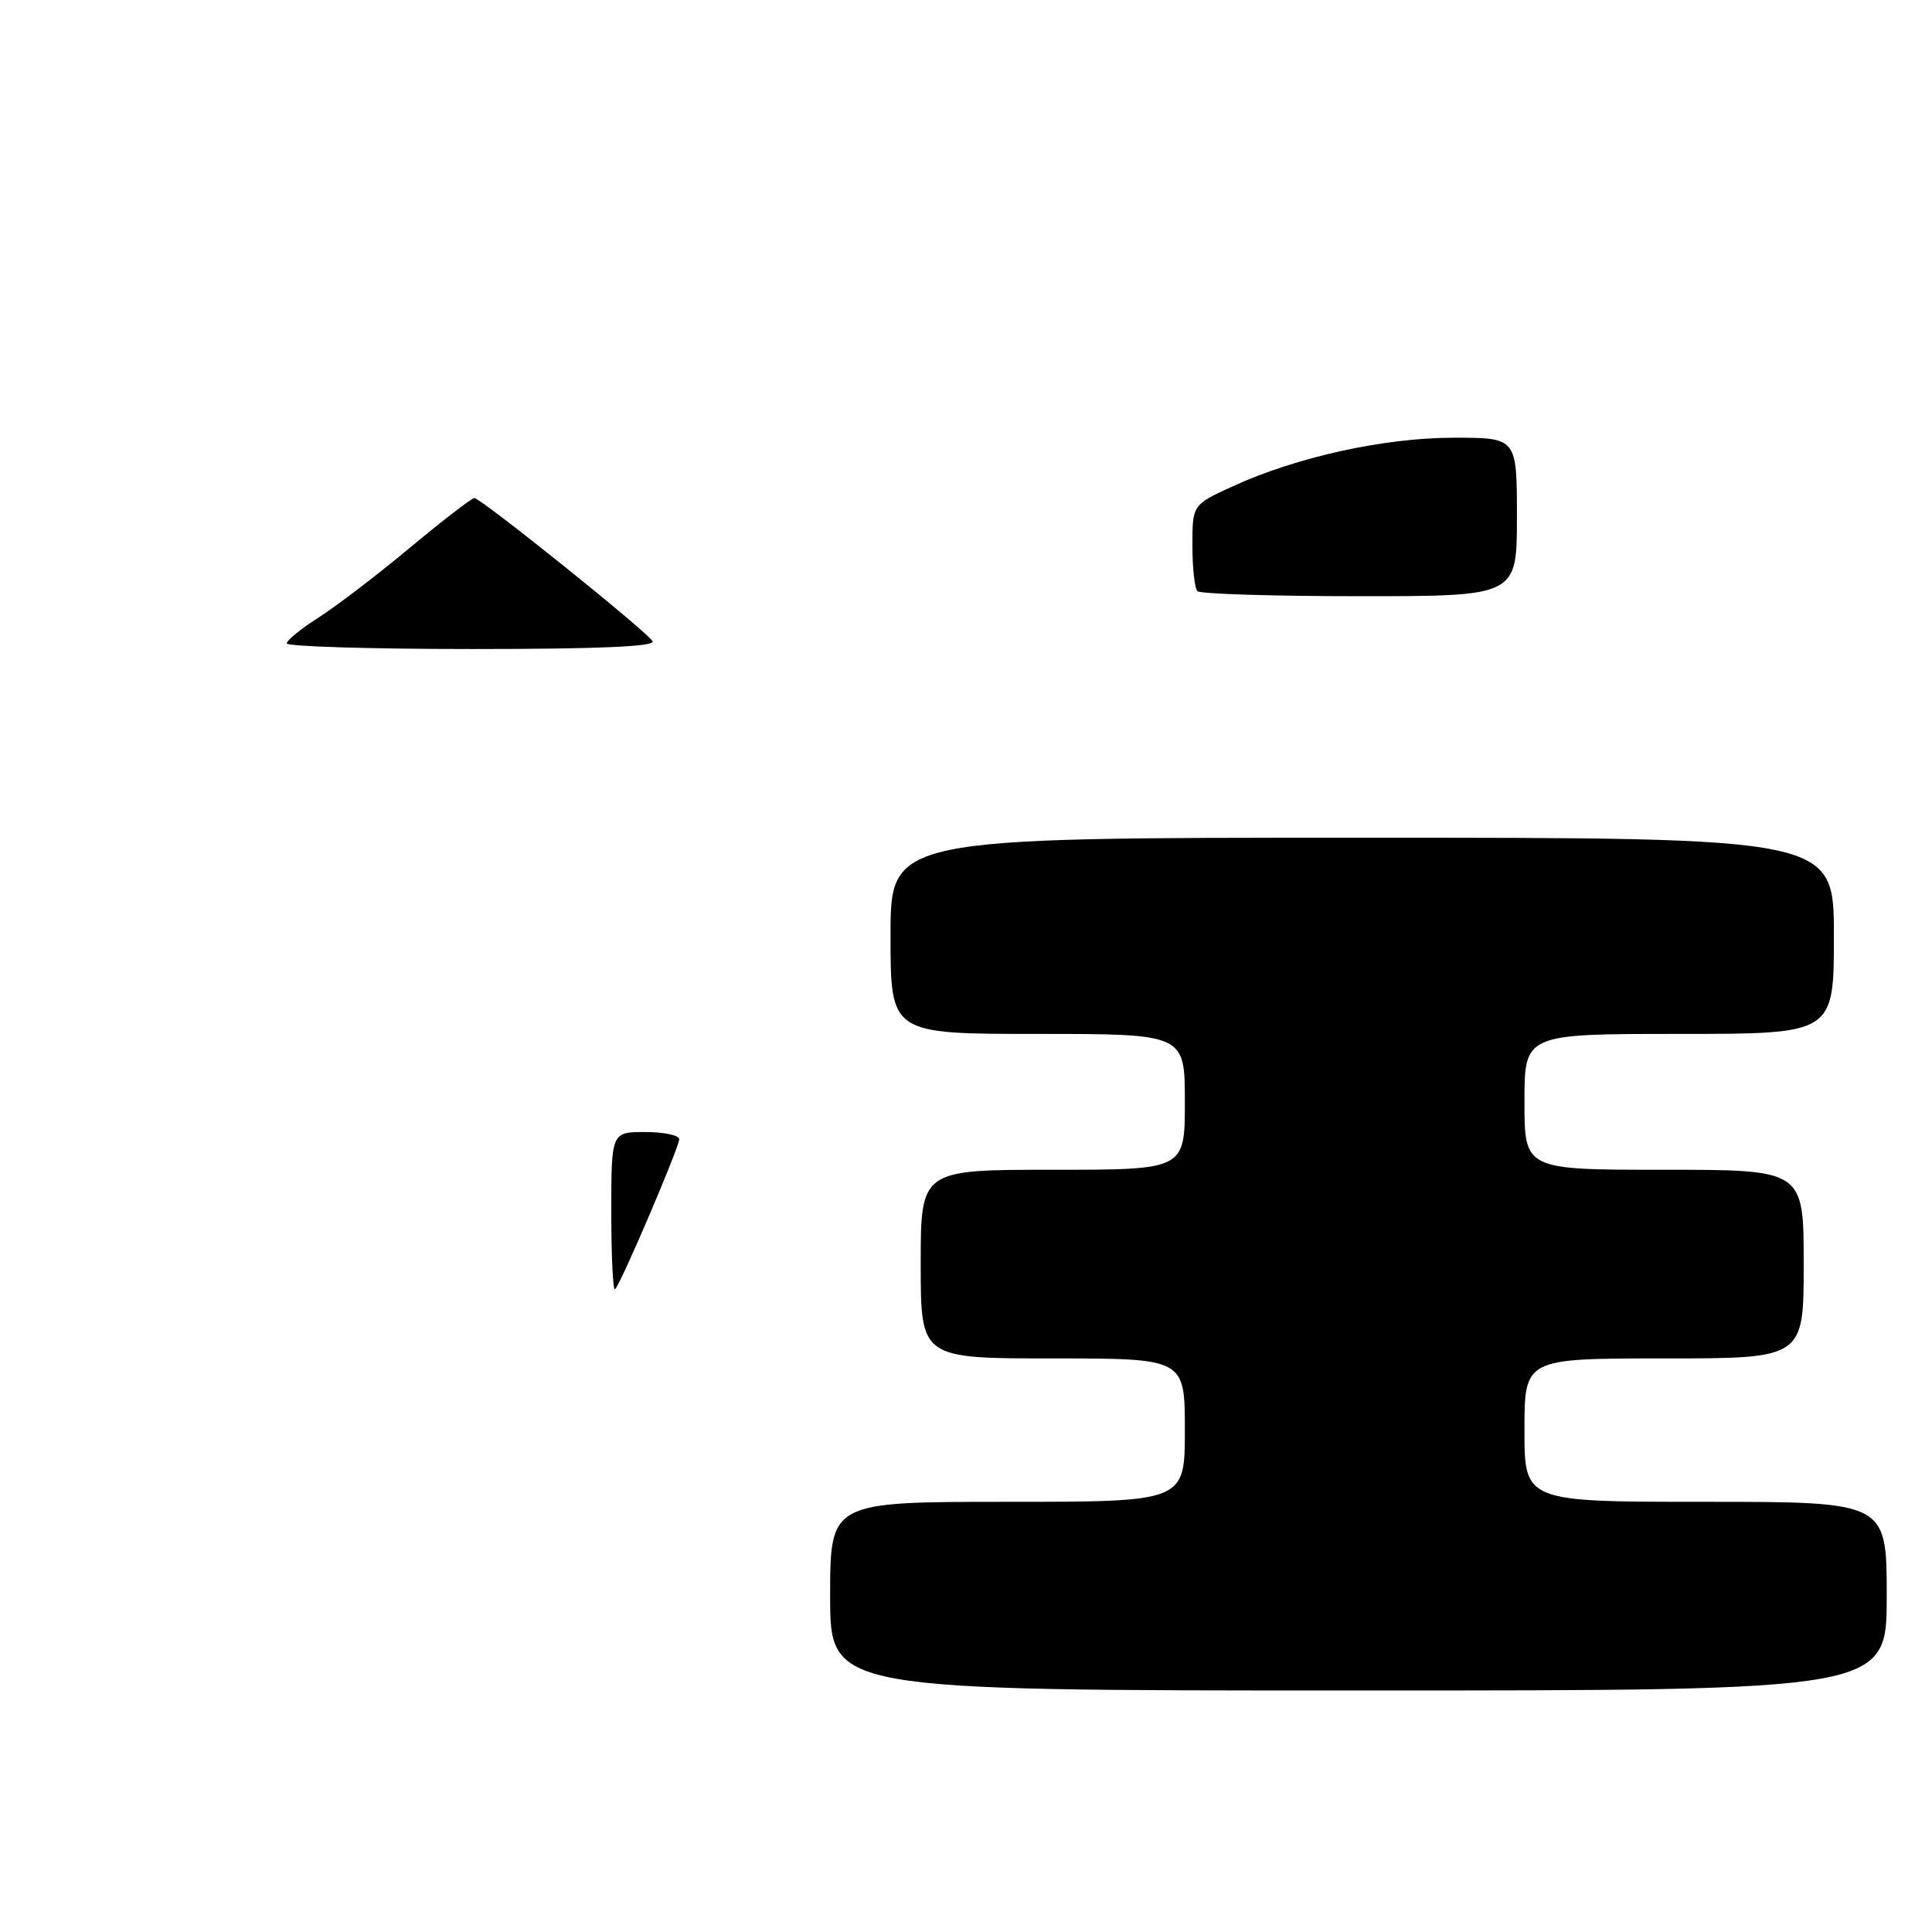 <?xml version="1.0" encoding="UTF-8" standalone="no"?>
<!DOCTYPE svg PUBLIC "-//W3C//DTD SVG 1.1//EN" "http://www.w3.org/Graphics/SVG/1.1/DTD/svg11.dtd" >
<svg xmlns="http://www.w3.org/2000/svg" xmlns:xlink="http://www.w3.org/1999/xlink" version="1.1" viewBox="0 0 256 256">
 <g >
 <path fill="currentColor"
d=" M 250.00 211.50 C 250.00 199.00 250.00 199.00 226.00 199.00 C 202.00 199.00 202.00 199.00 202.00 189.50 C 202.00 180.00 202.00 180.00 220.50 180.00 C 239.00 180.00 239.00 180.00 239.00 167.50 C 239.00 155.00 239.00 155.00 220.50 155.00 C 202.00 155.00 202.00 155.00 202.00 146.00 C 202.00 137.00 202.00 137.00 222.50 137.00 C 243.00 137.00 243.00 137.00 243.00 124.00 C 243.00 111.00 243.00 111.00 180.50 111.00 C 118.00 111.00 118.00 111.00 118.00 124.00 C 118.00 137.00 118.00 137.00 137.50 137.00 C 157.00 137.00 157.00 137.00 157.00 146.00 C 157.00 155.00 157.00 155.00 139.50 155.00 C 122.00 155.00 122.00 155.00 122.00 167.50 C 122.00 180.00 122.00 180.00 139.50 180.00 C 157.00 180.00 157.00 180.00 157.00 189.50 C 157.00 199.00 157.00 199.00 133.50 199.00 C 110.00 199.00 110.00 199.00 110.00 211.50 C 110.00 224.00 110.00 224.00 180.00 224.00 C 250.00 224.00 250.00 224.00 250.00 211.50 Z  M 81.00 160.67 C 81.00 150.00 81.00 150.00 85.50 150.00 C 87.97 150.00 90.00 150.43 90.00 150.95 C 90.00 152.01 82.30 170.04 81.50 170.83 C 81.23 171.11 81.00 166.53 81.00 160.67 Z  M 38.00 85.25 C 38.00 84.84 39.92 83.28 42.25 81.80 C 44.59 80.31 50.03 76.15 54.35 72.55 C 58.67 68.95 62.50 66.00 62.86 66.00 C 63.72 66.00 85.63 83.59 86.47 84.96 C 86.91 85.67 79.34 86.00 62.56 86.00 C 49.05 86.00 38.00 85.66 38.00 85.25 Z  M 158.67 78.33 C 158.30 77.97 158.00 75.24 158.00 72.28 C 158.00 66.89 158.00 66.89 163.34 64.44 C 171.87 60.54 183.42 58.00 192.66 58.00 C 201.00 58.00 201.00 58.00 201.00 68.50 C 201.00 79.00 201.00 79.00 180.17 79.00 C 168.71 79.00 159.03 78.70 158.67 78.33 Z "/>
</g>
</svg>